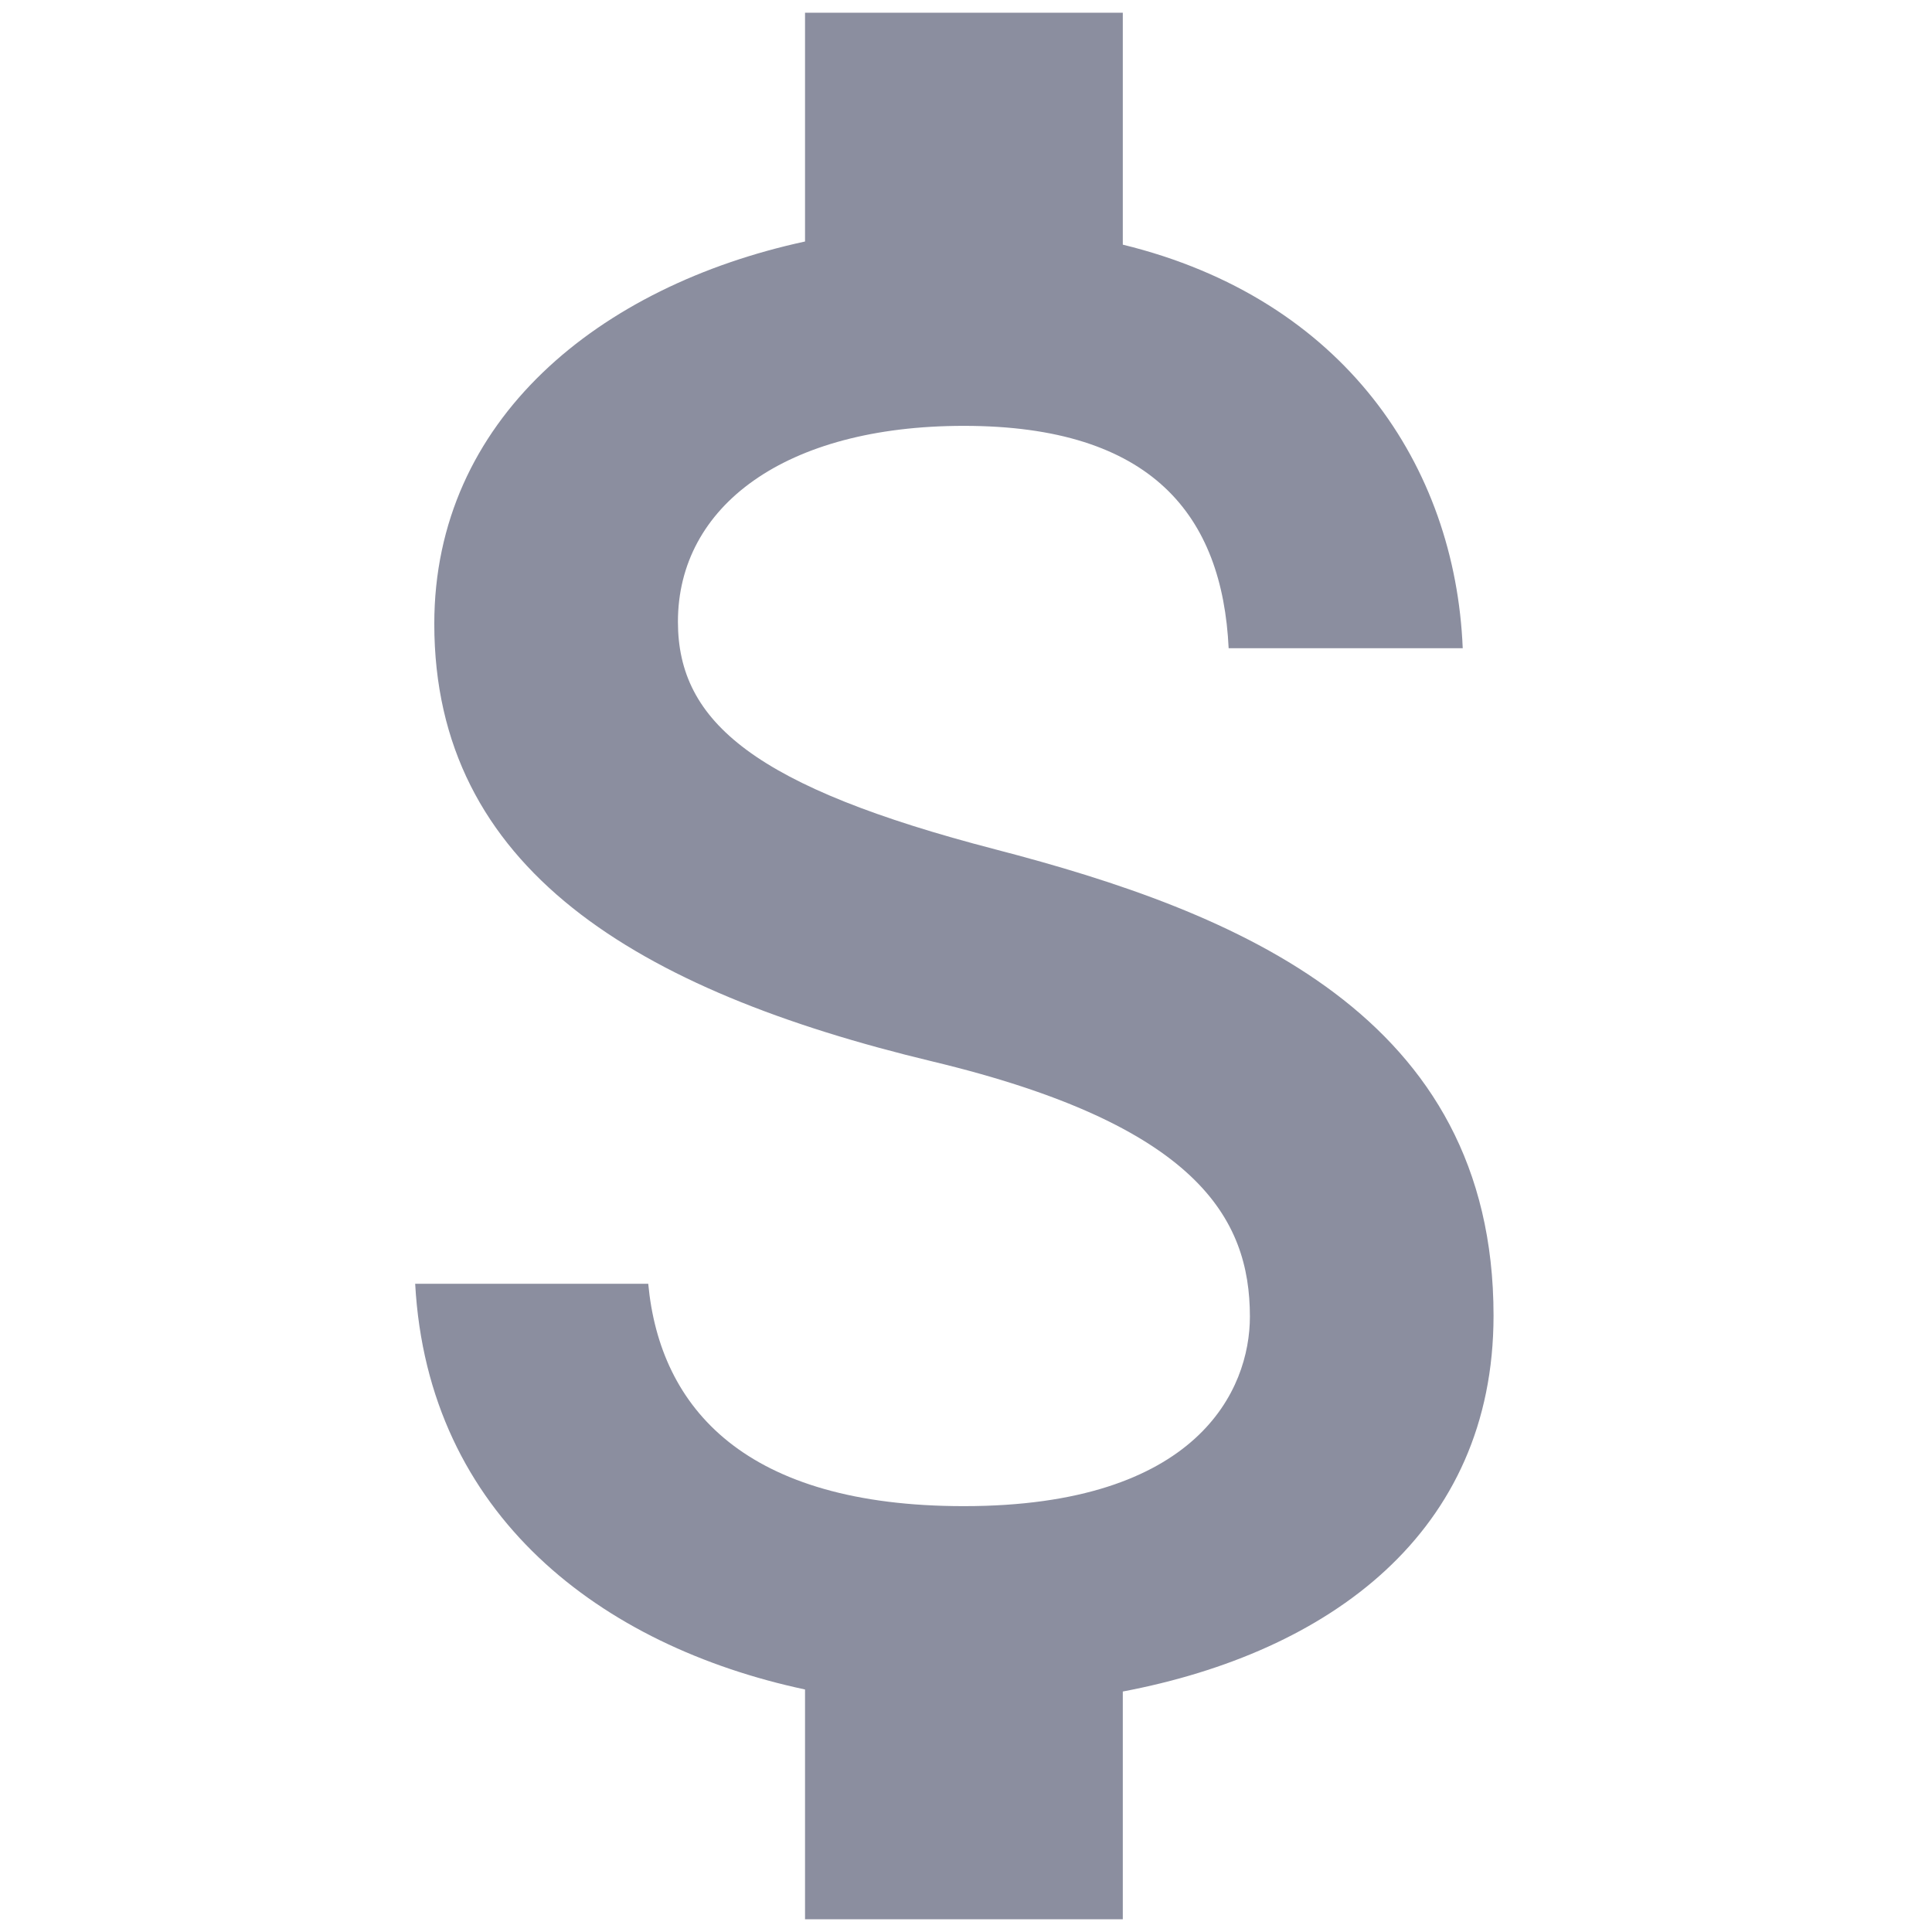 <svg width="20" height="20" viewBox="0 0 12 19" fill="none" xmlns="http://www.w3.org/2000/svg">
<path d="M6.292 8.354C3.927 7.74 3.167 7.104 3.167 6.115C3.167 4.979 4.219 4.188 5.979 4.188C7.833 4.188 8.521 5.073 8.583 6.375H10.885C10.812 4.583 9.719 2.938 7.542 2.406V0.125H4.417V2.375C2.396 2.812 0.771 4.125 0.771 6.135C0.771 8.542 2.76 9.74 5.667 10.438C8.271 11.062 8.792 11.979 8.792 12.948C8.792 13.667 8.281 14.812 5.979 14.812C3.833 14.812 2.99 13.854 2.875 12.625H0.583C0.708 14.906 2.417 16.188 4.417 16.615V18.875H7.542V16.635C9.573 16.25 11.188 15.073 11.188 12.938C11.188 9.979 8.656 8.969 6.292 8.354Z" fill="#5B5E77" fill-opacity="0.7"/>
</svg>